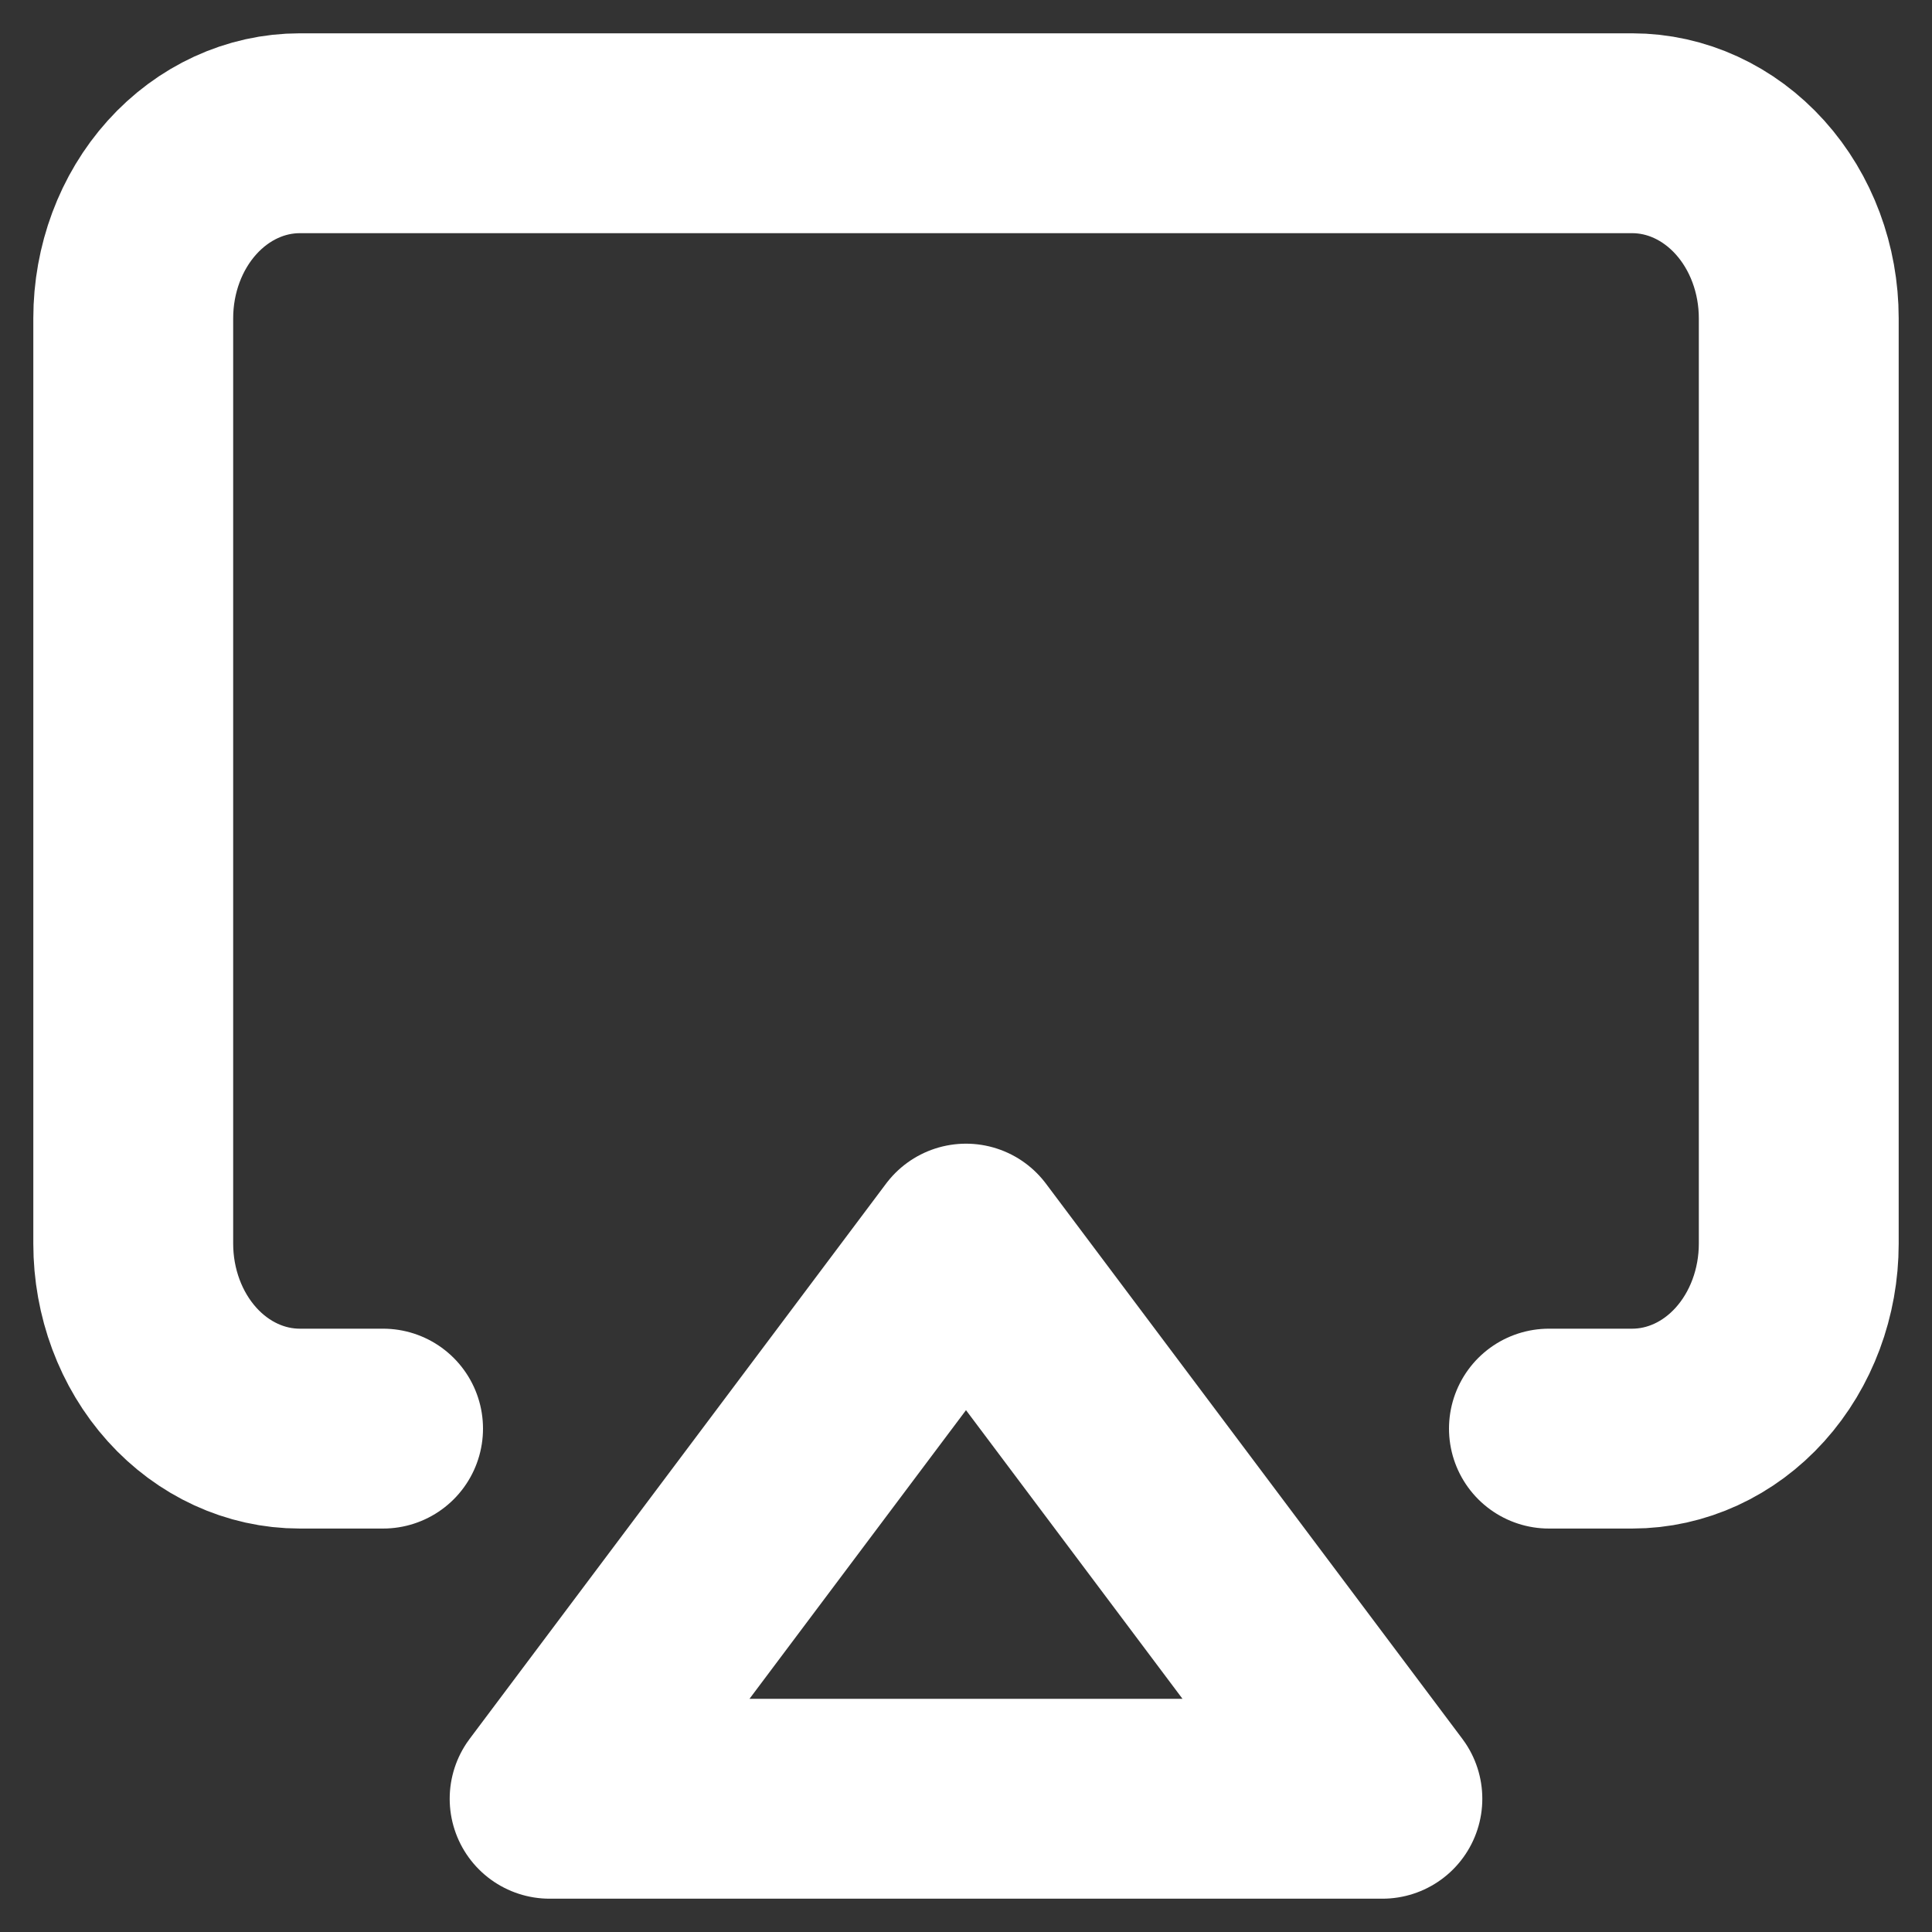 <svg width="29" height="29" viewBox="0 0 29 29" fill="none" xmlns="http://www.w3.org/2000/svg">
<rect x="0" y="0" width="29" height="29" fill="#333333" stroke="none"/>
<path d="M5.75 21.444H4.5C3.837 21.444 3.201 21.152 2.732 20.631C2.263 20.11 2 19.403 2 18.667V4.778C2 4.041 2.263 3.335 2.732 2.814C3.201 2.293 3.837 2 4.5 2H24.5C25.163 2 25.799 2.293 26.268 2.814C26.737 3.335 27 4.041 27 4.778V18.667C27 19.403 26.737 20.11 26.268 20.631C25.799 21.152 25.163 21.444 24.5 21.444H23.25" stroke="white" stroke-width="3" stroke-linecap="round" stroke-linejoin="round"/>
<path d="M14.5 18.667L20.75 27H8.25L14.5 18.667Z" stroke="white" stroke-width="3" stroke-linecap="round" stroke-linejoin="round"/>
</svg>
